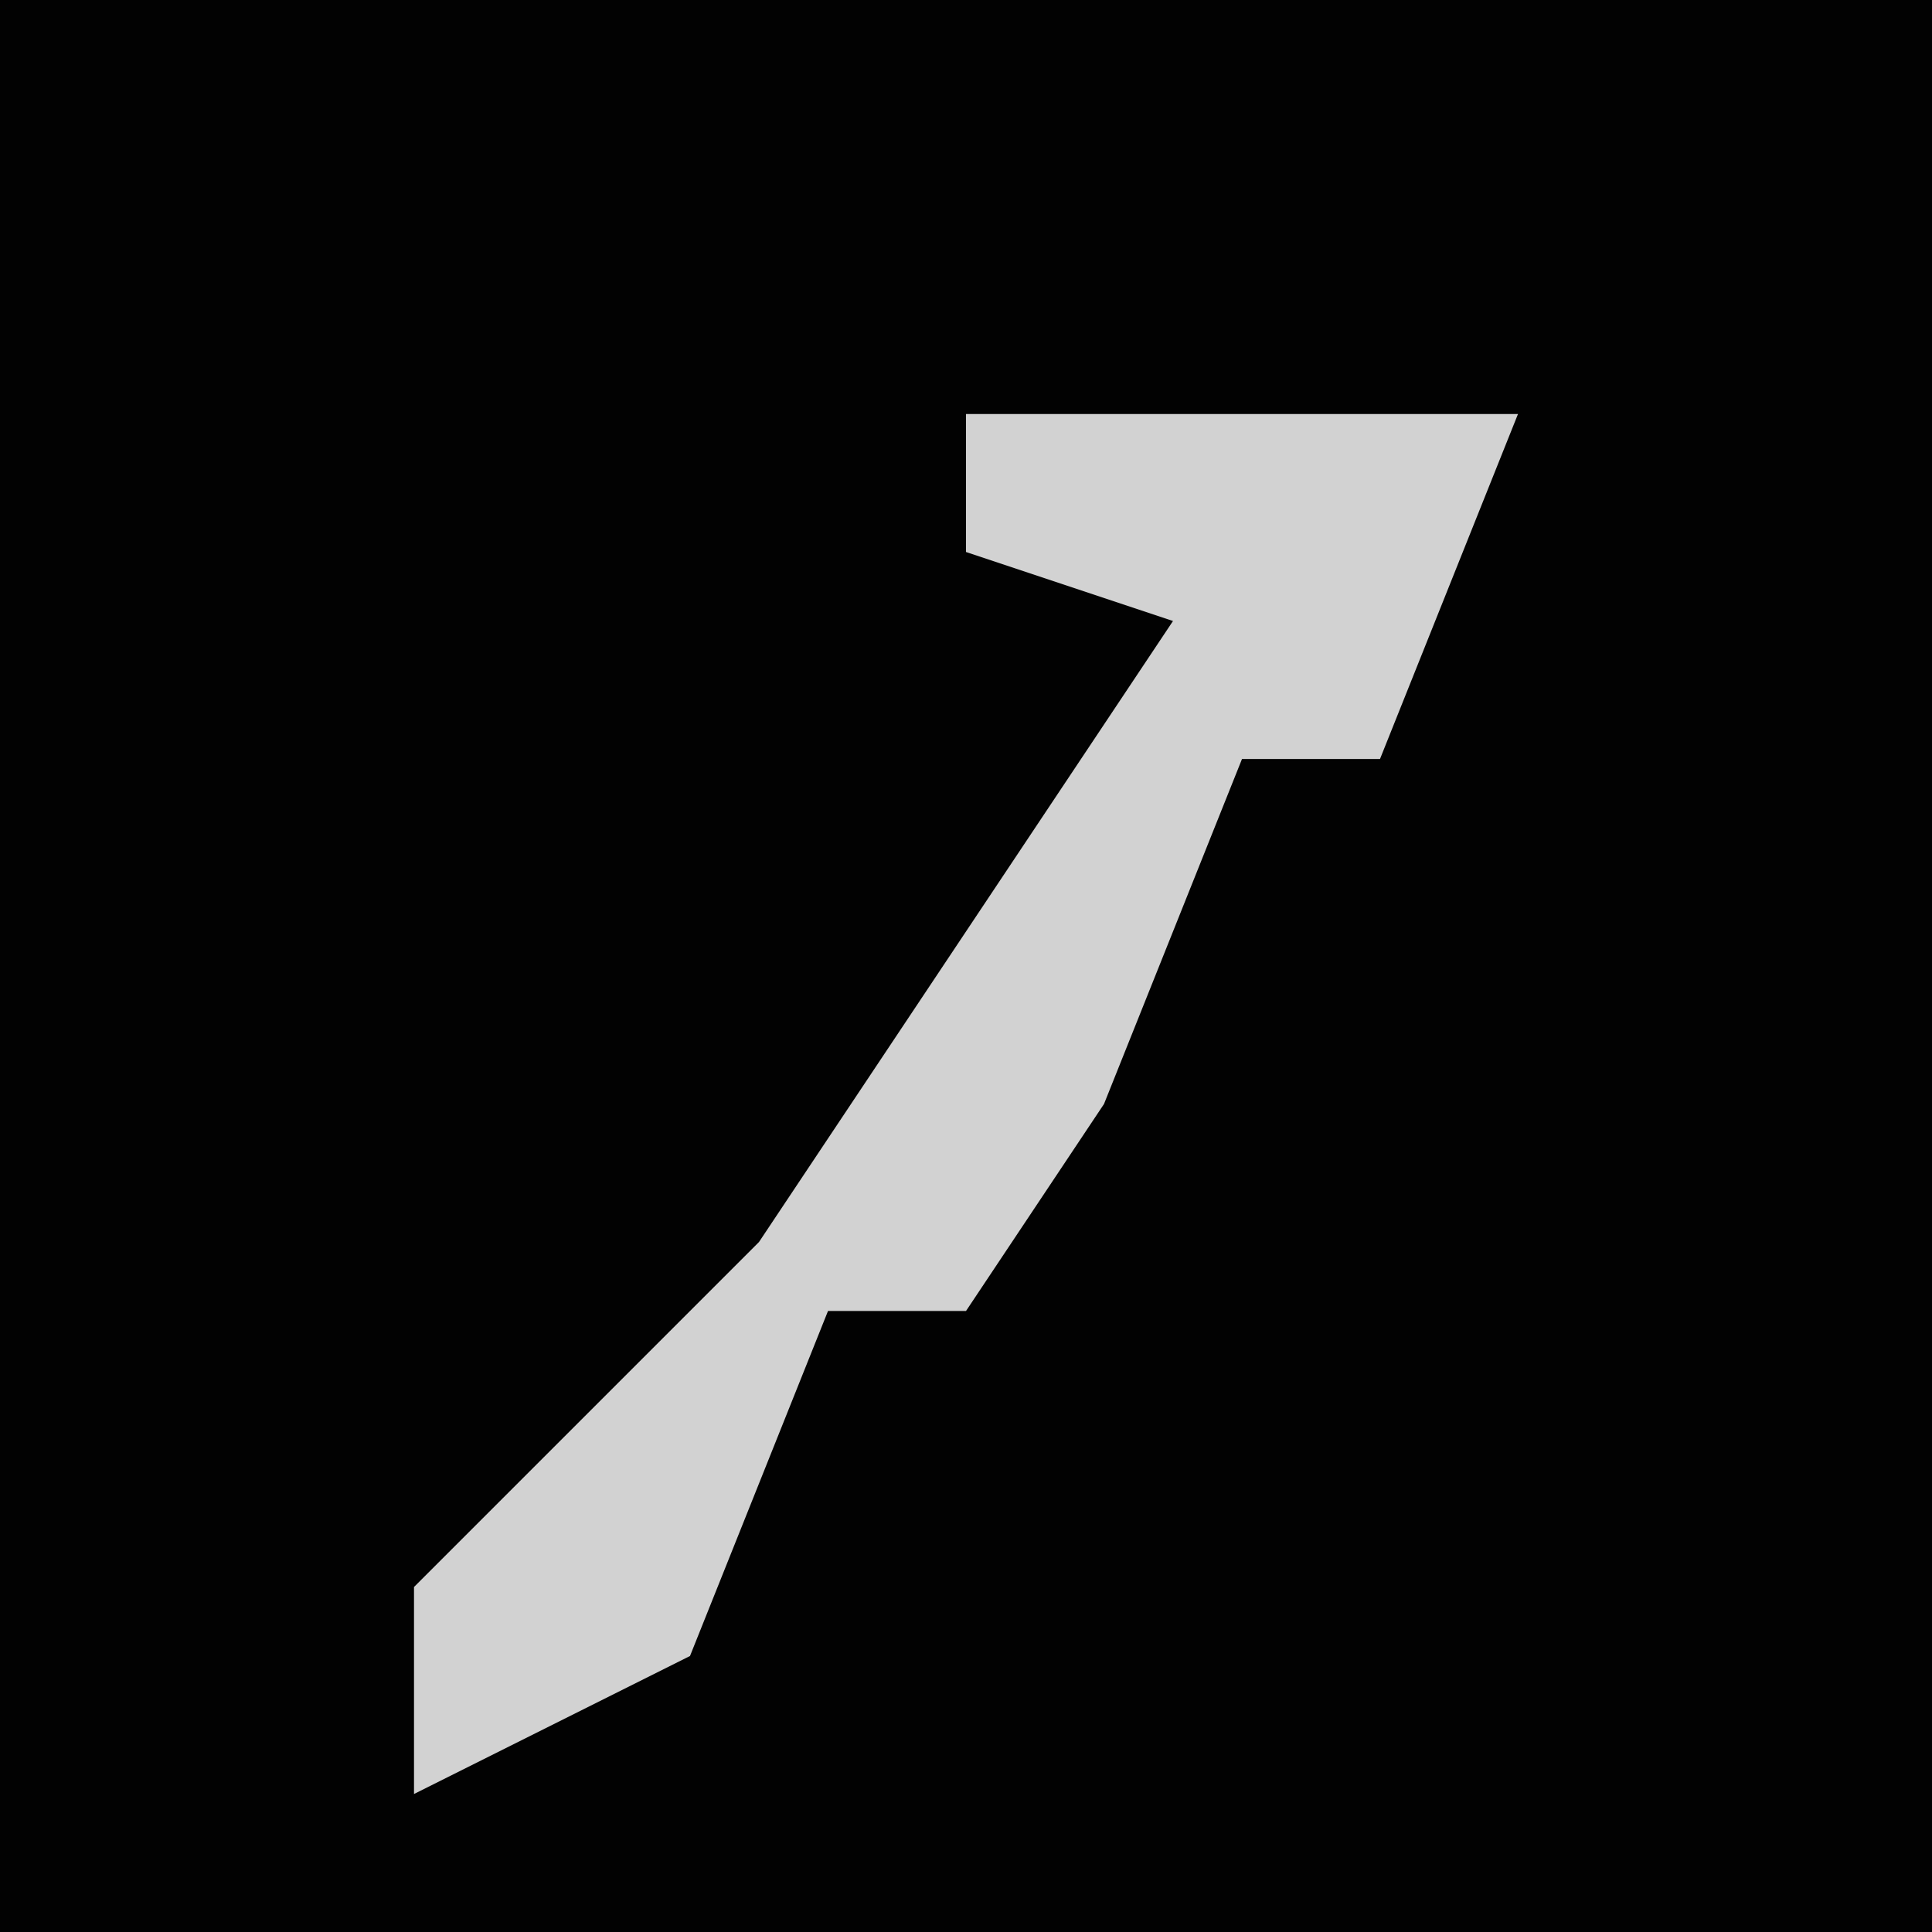 <?xml version="1.0" encoding="UTF-8"?>
<svg version="1.1" xmlns="http://www.w3.org/2000/svg" width="28" height="28">
<path d="M0,0 L28,0 L28,28 L0,28 Z " fill="#020202" transform="translate(0,0)"/>
<path d="M0,0 L8,0 L6,5 L4,5 L2,10 L0,13 L-2,13 L-4,18 L-8,20 L-8,17 L-3,12 L3,3 L0,2 Z " fill="#D2D2D2" transform="translate(14,6)"/>
</svg>
